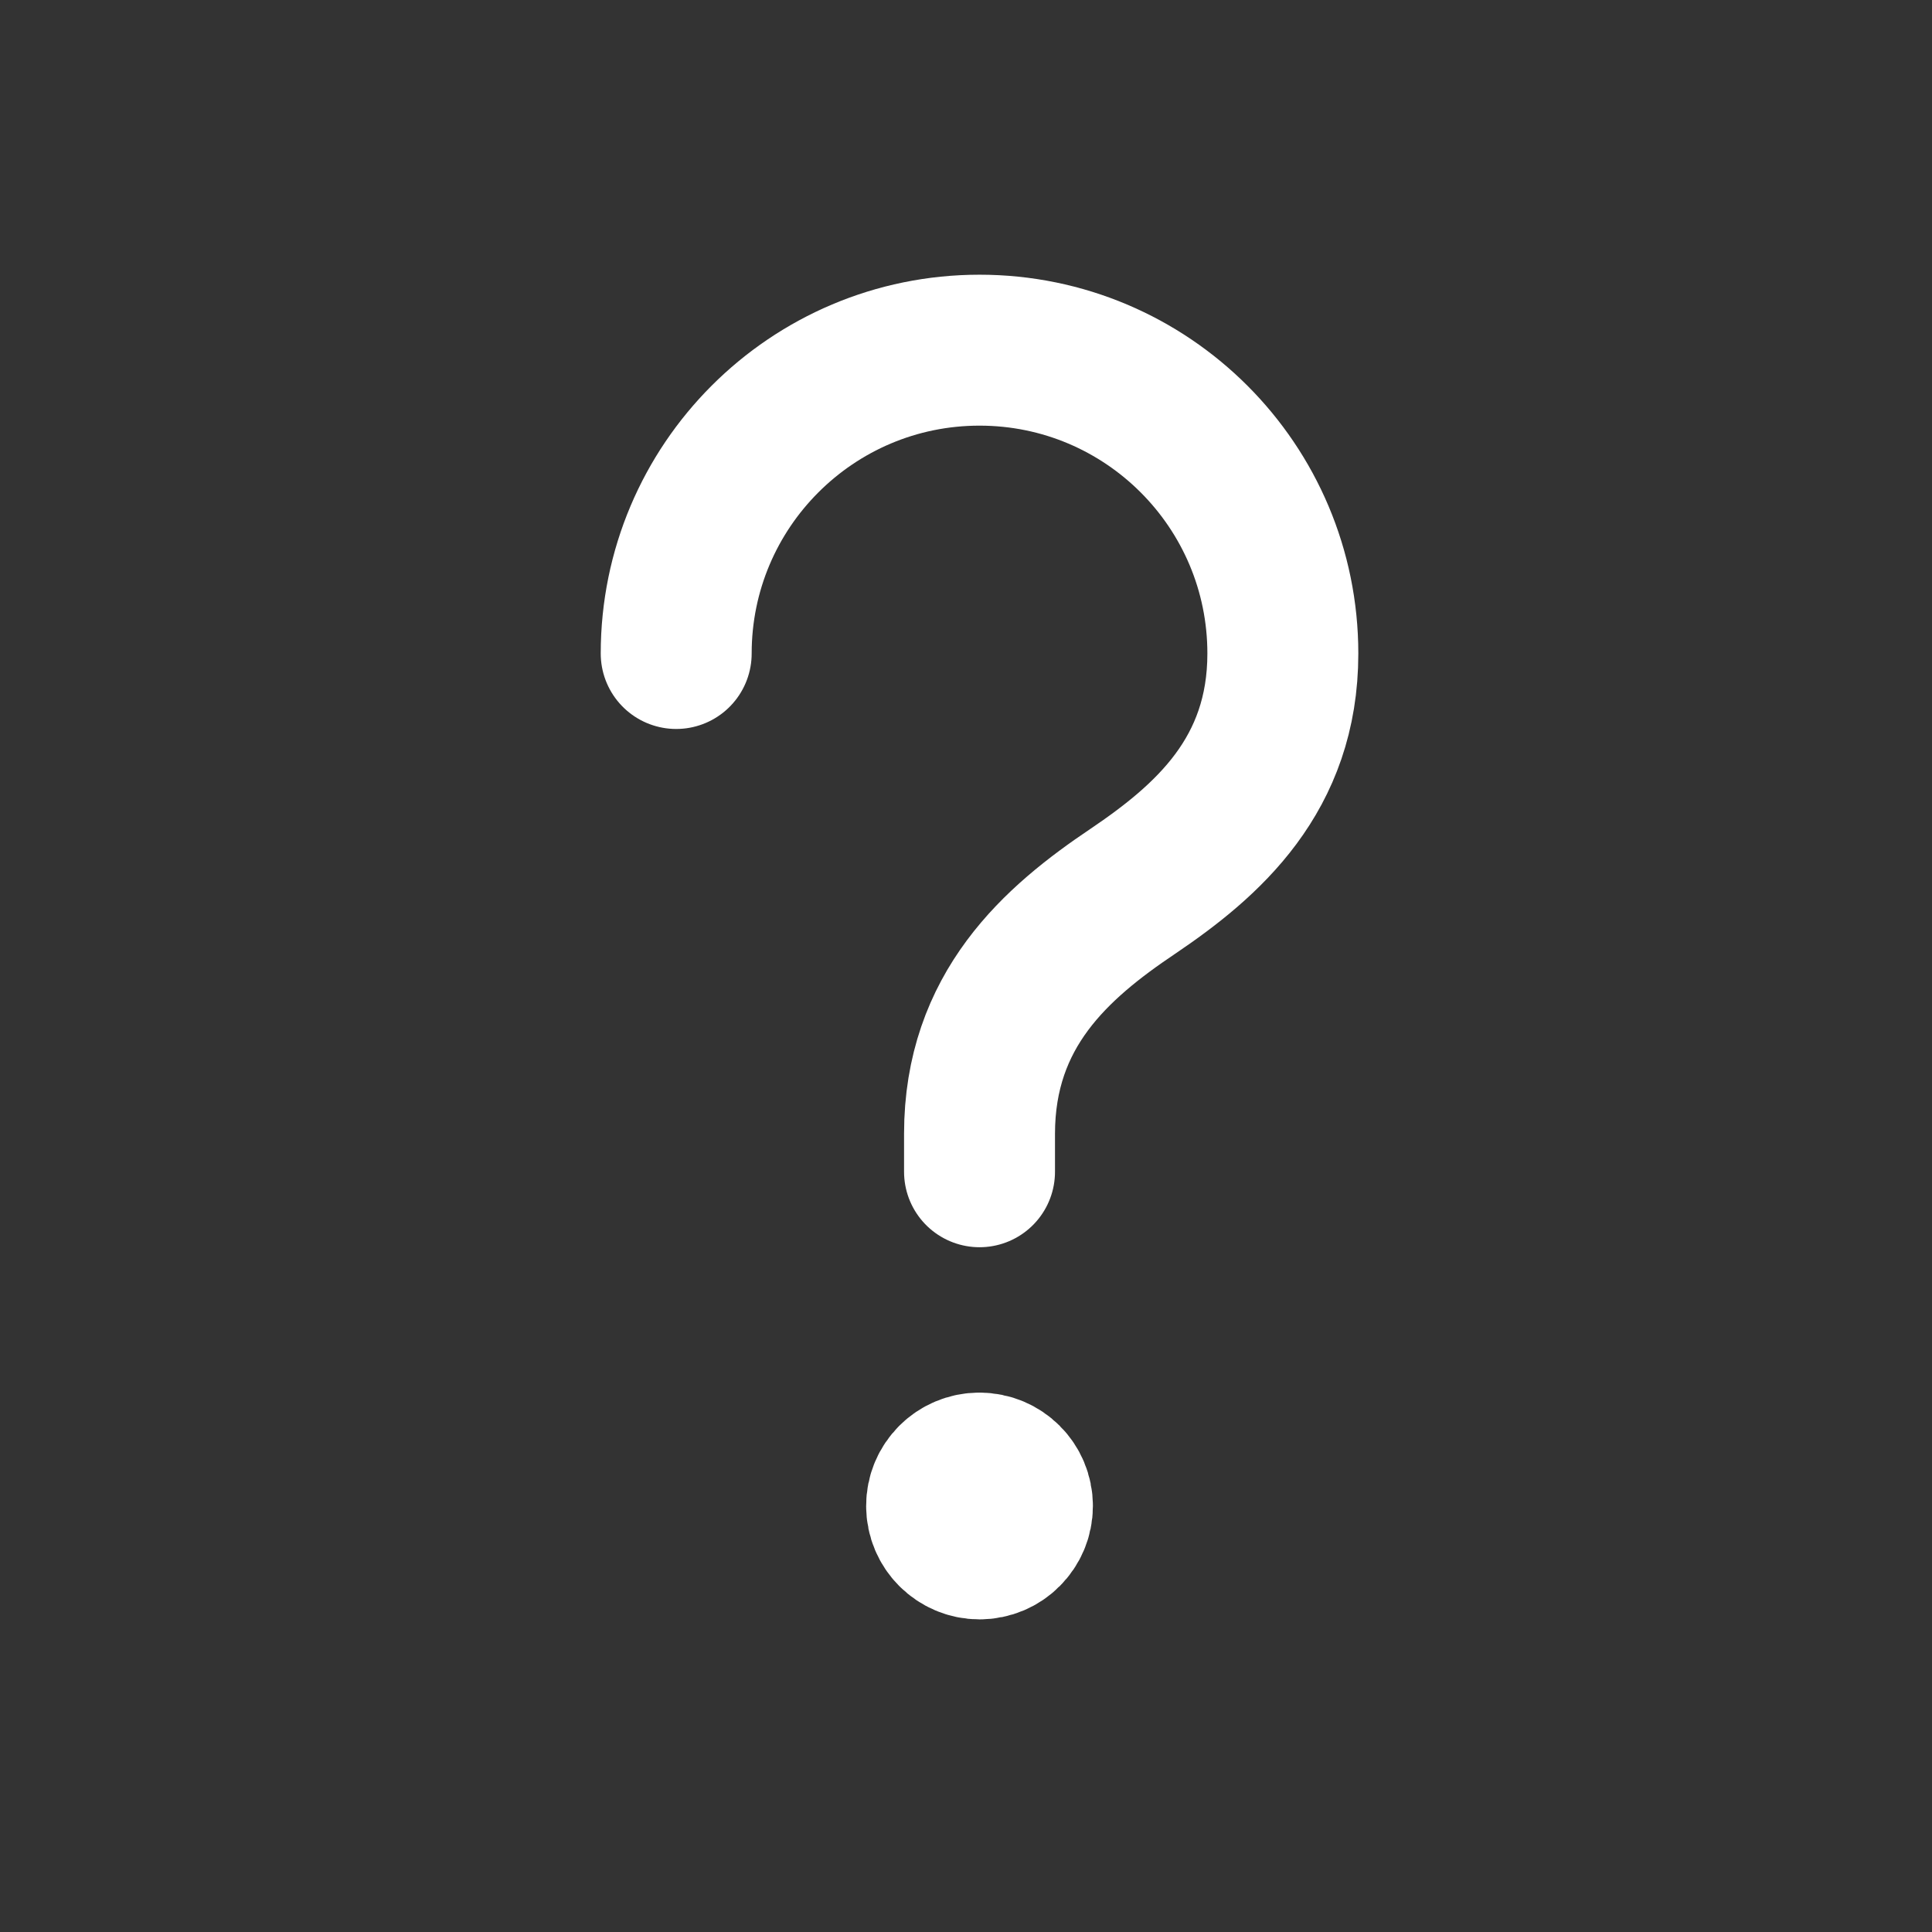 <svg width="16" height="16" viewBox="0 0 16 16" fill="none" xmlns="http://www.w3.org/2000/svg">
<rect x="0" y="0" width="16" height="16" fill="#333333" stroke="none"/>
<path d="M8.112 9.704V9.39C8.112 8.364 8.746 7.808 9.382 7.381C10.002 6.962 10.624 6.417 10.624 5.412C10.624 4.025 9.5 2.9 8.112 2.9C6.724 2.9 5.6 4.025 5.6 5.412" stroke="white" stroke-width="1.25" stroke-linecap="round" stroke-linejoin="round"/>
<path d="M8.111 12.158C7.938 12.158 7.797 12.298 7.798 12.472C7.798 12.645 7.939 12.786 8.112 12.786C8.286 12.786 8.426 12.645 8.426 12.472C8.426 12.298 8.286 12.158 8.111 12.158" stroke="white" stroke-width="1.25" stroke-linecap="round" stroke-linejoin="round"/>
</svg>
